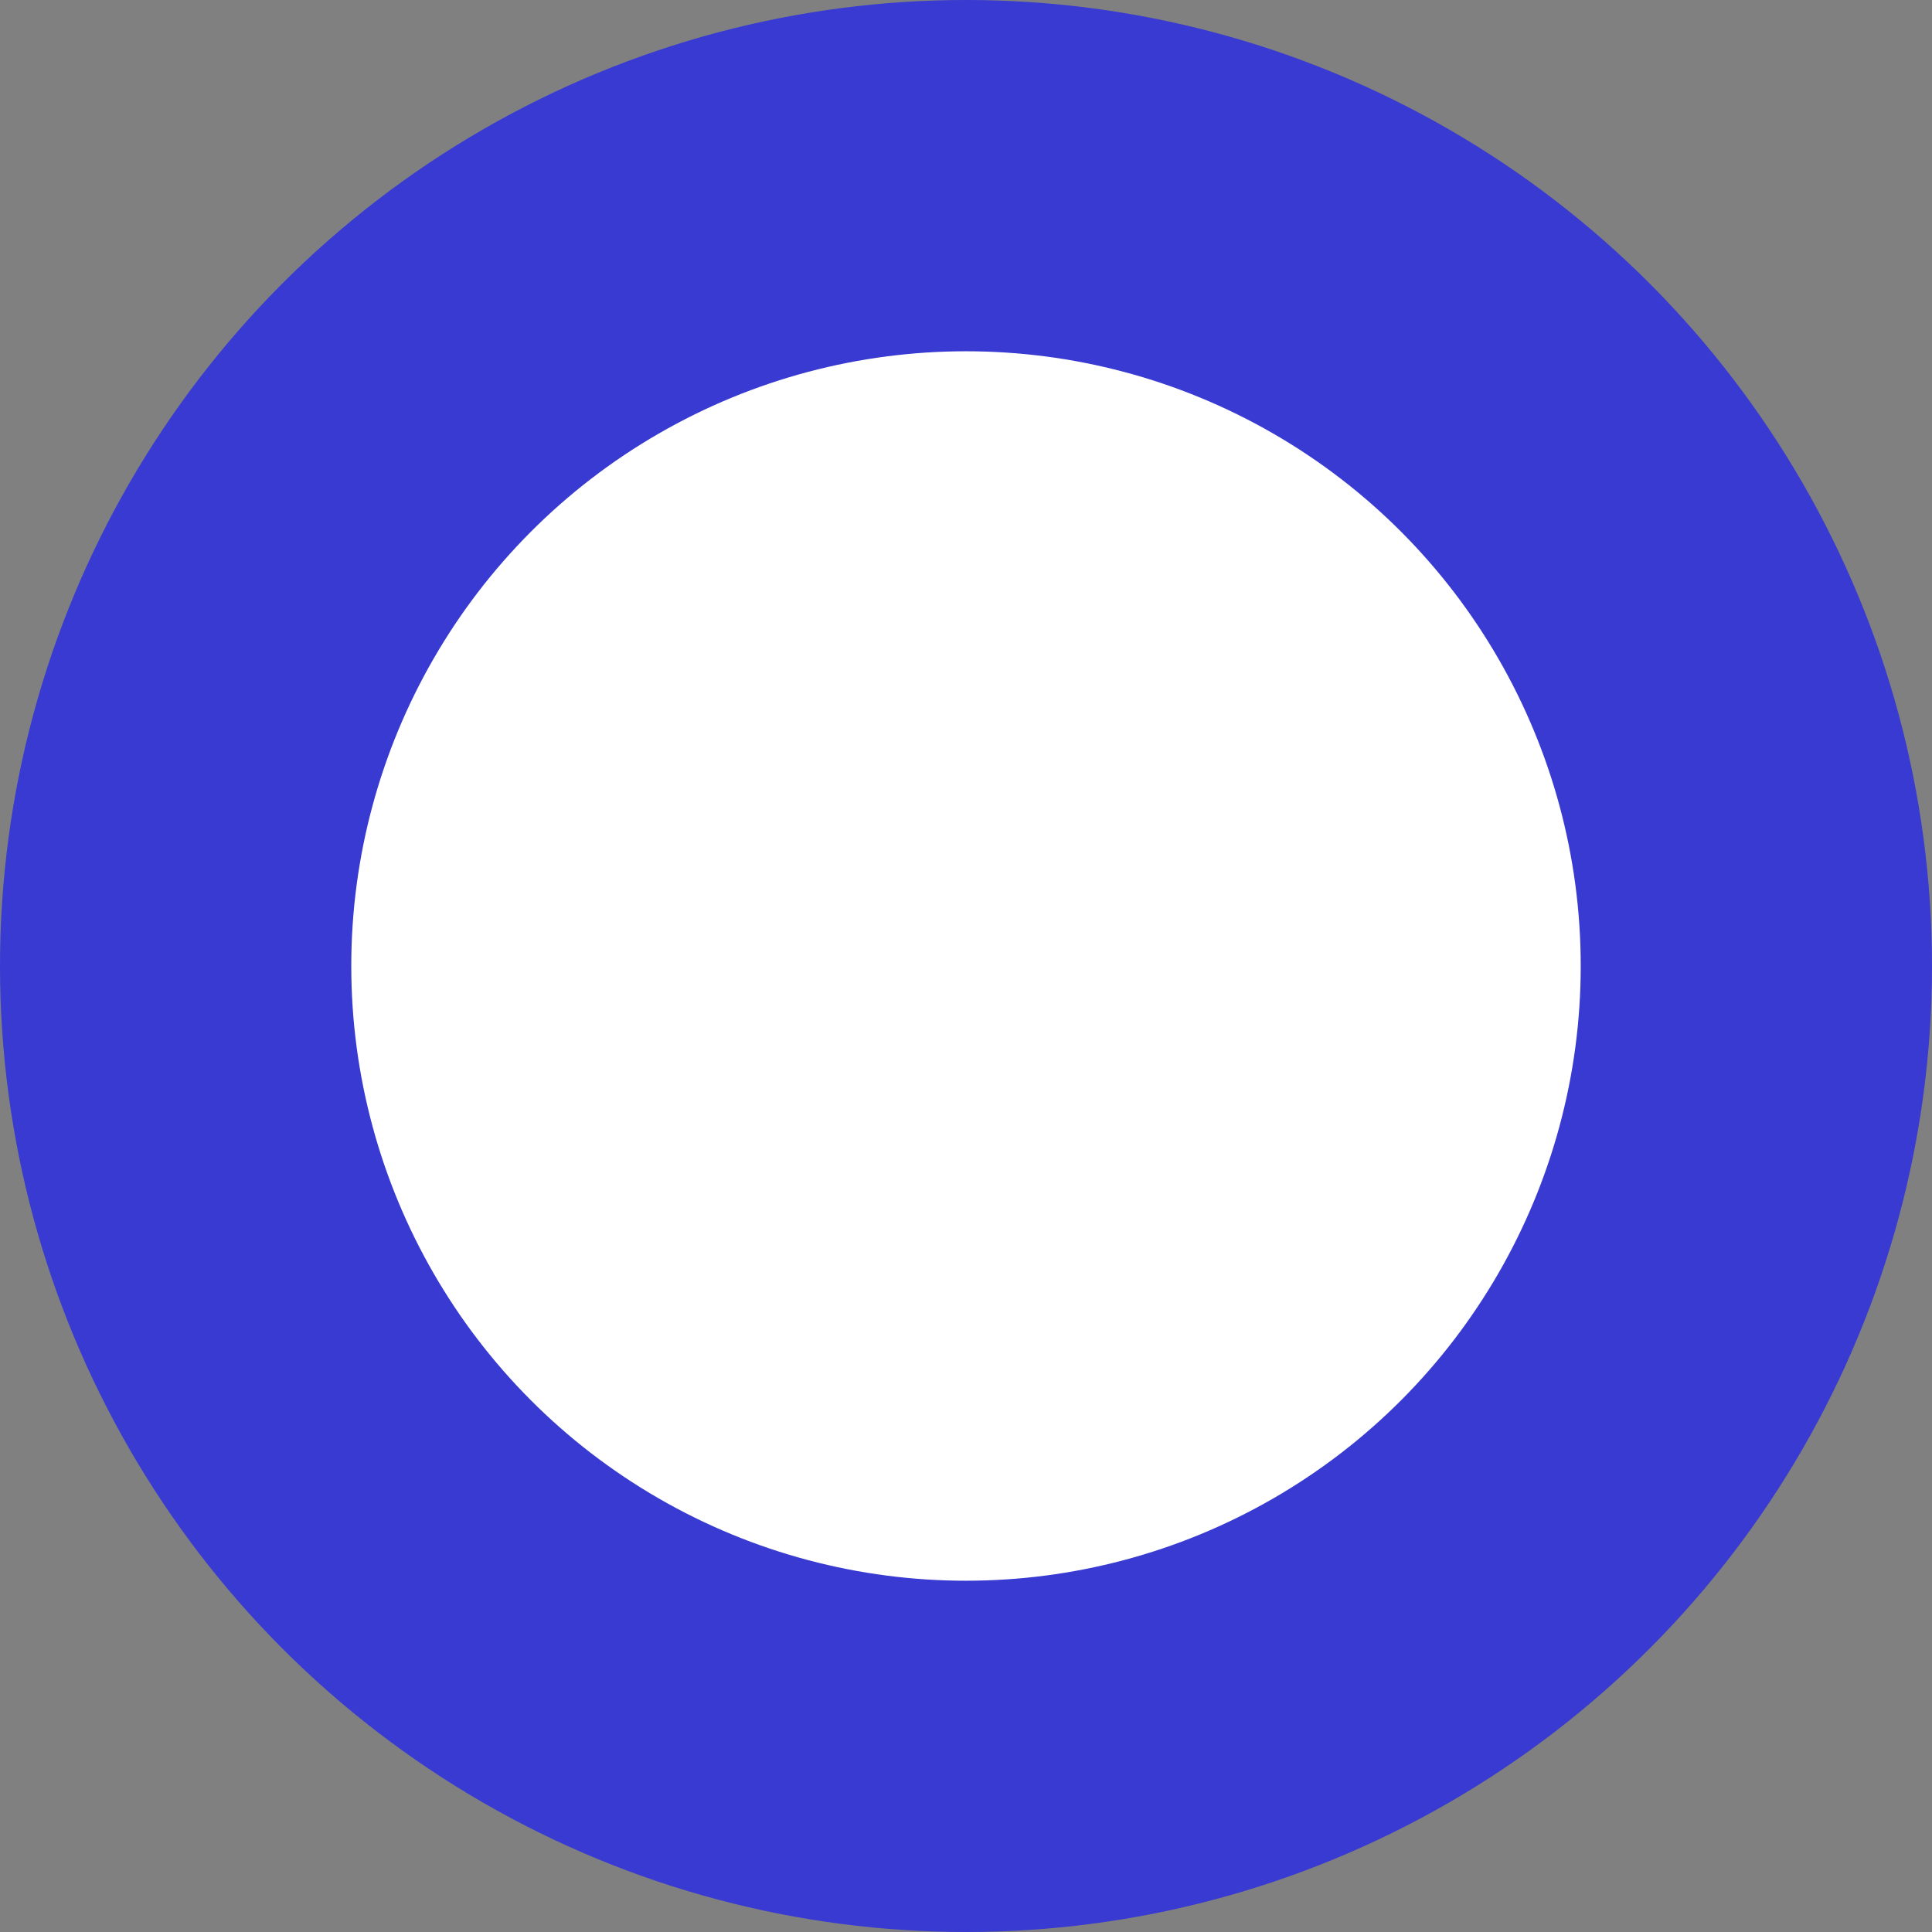<svg
  width="11"
  height="11"
  viewBox="0 0 11 11"
  fill="none"
  xmlns="http://www.w3.org/2000/svg"
>
  <rect x="0" y="0" width="11" height="11" fill="#808080" stroke="none"/>
  <circle
    cx="5.5"
    cy="5.5"
    r="4.5"
    stroke-width="2"
    stroke="#383ad1"
    fill="#fff"
  ></circle>
</svg>